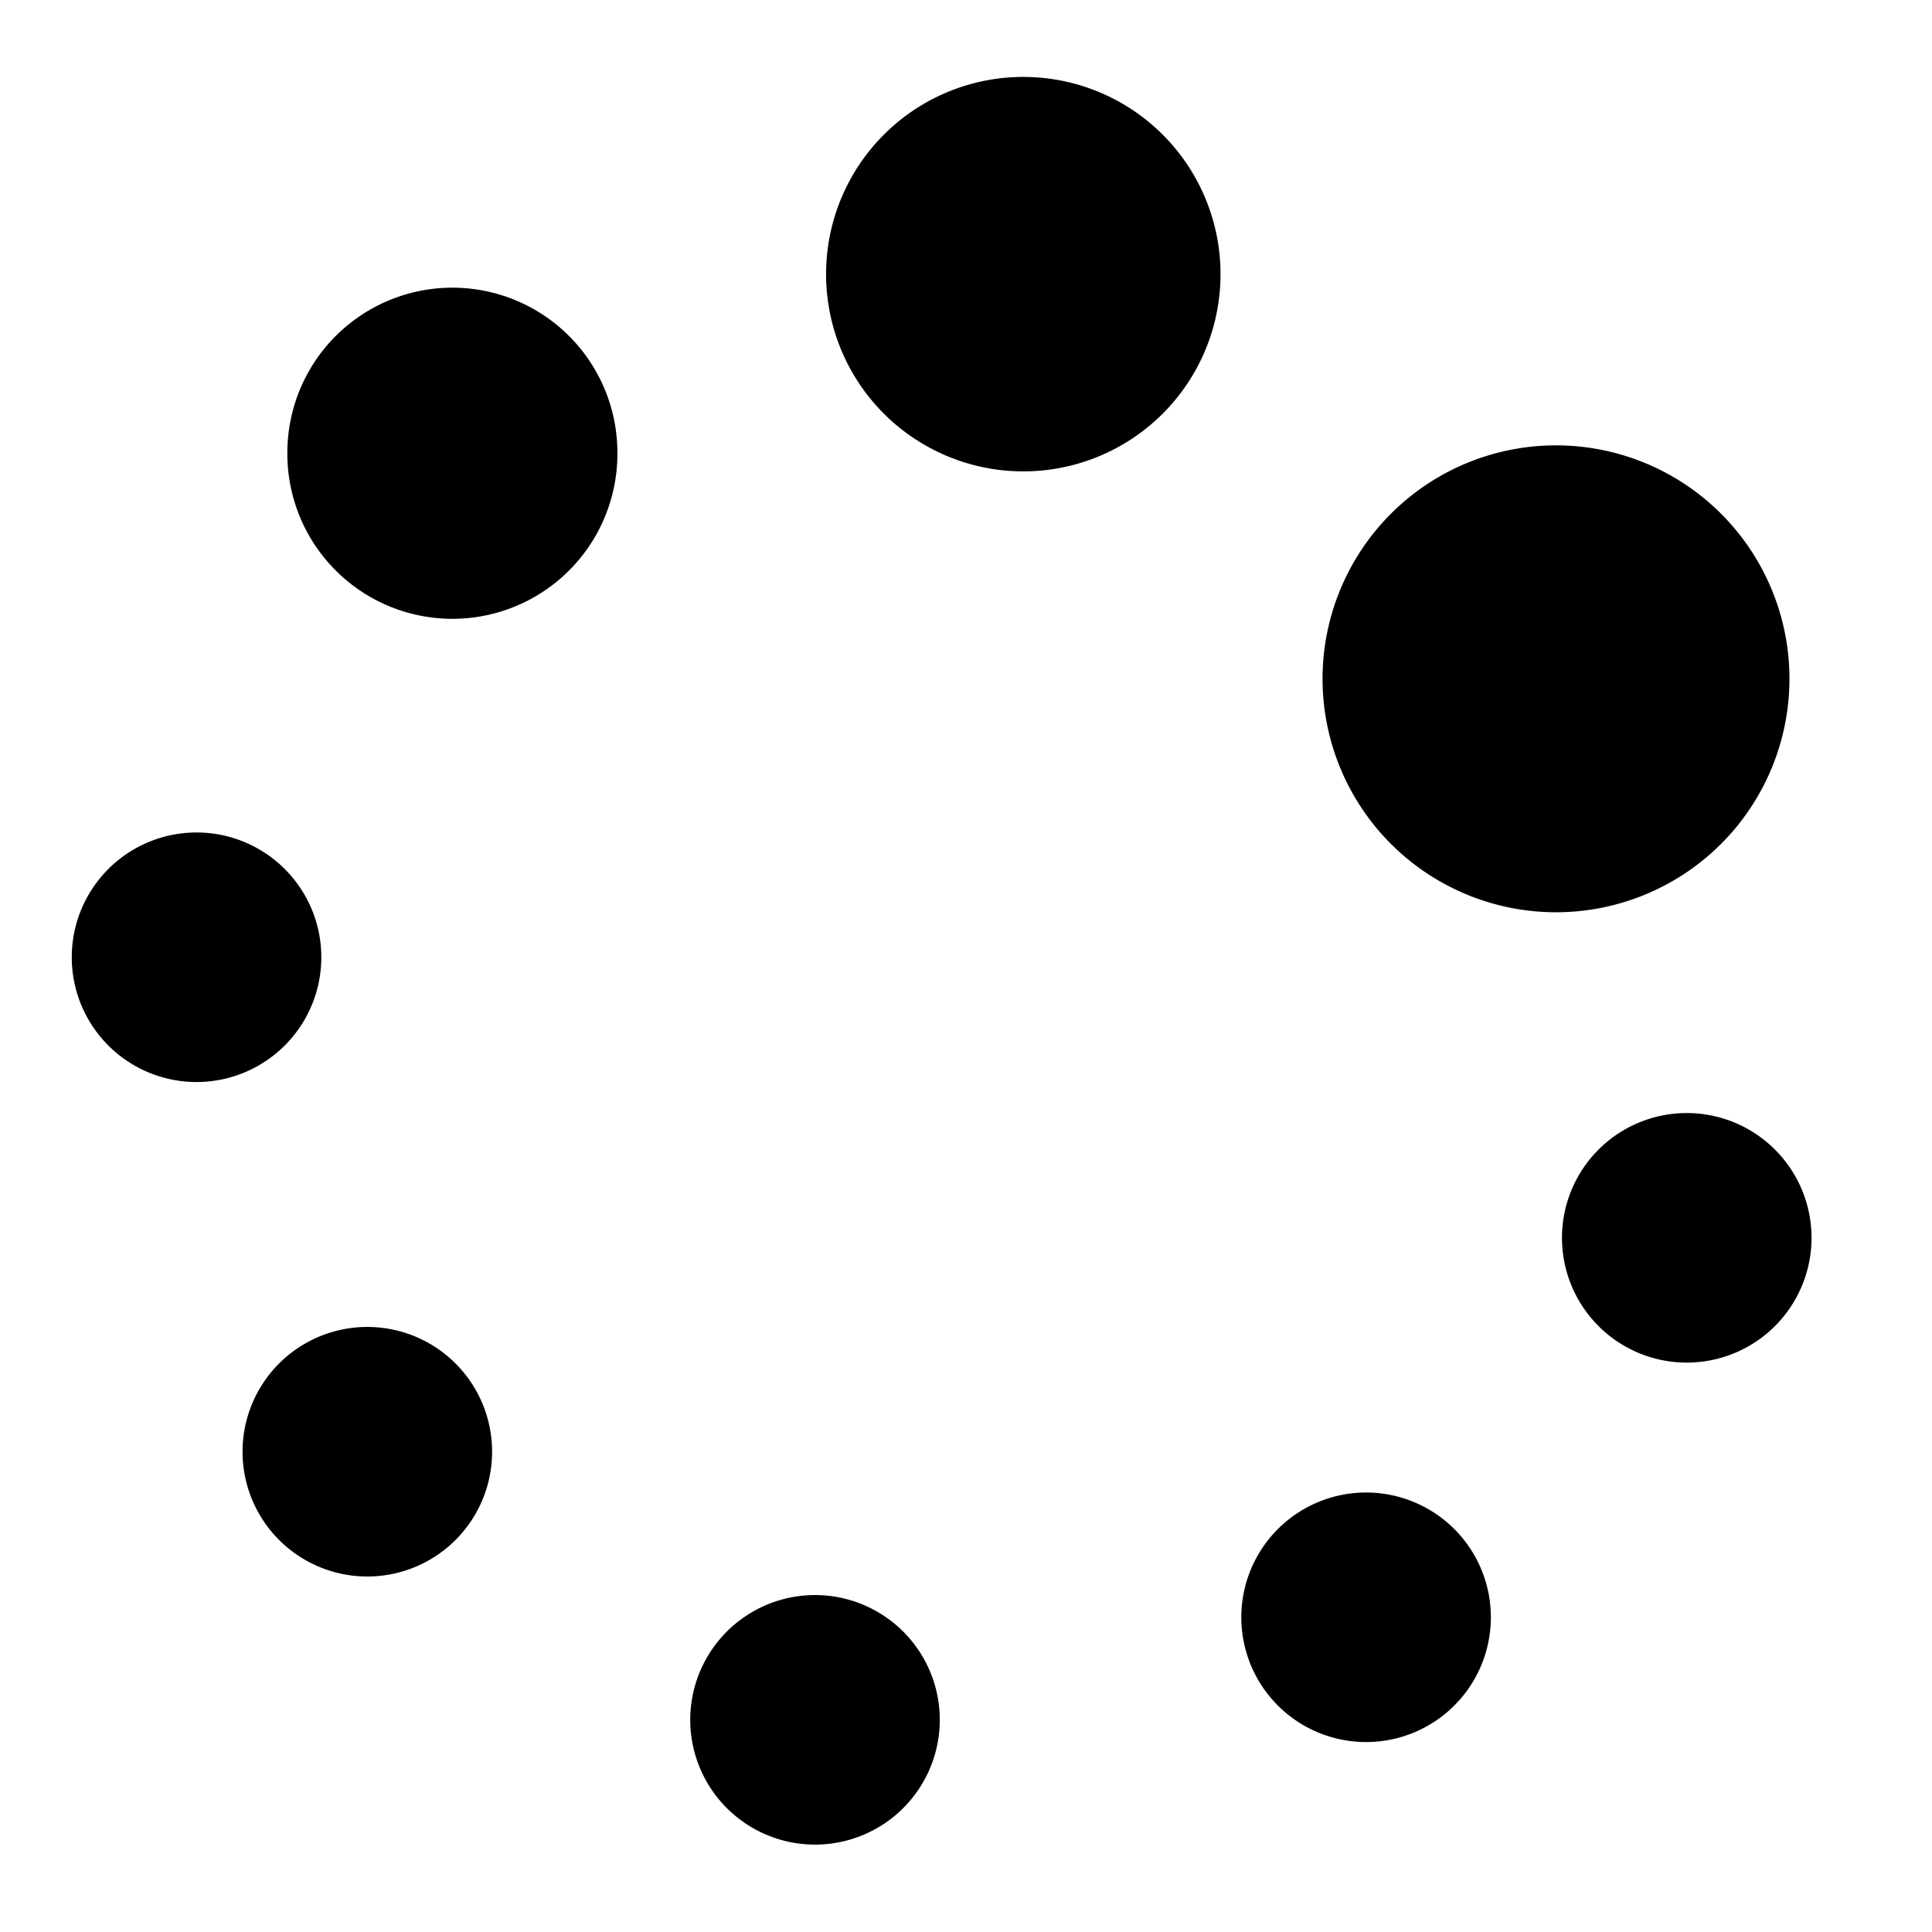 <svg width="24" height="24" xmlns="http://www.w3.org/2000/svg" viewBox="0 0 1024 1024">
    <g>
        <path d="M38.039 507.596a66.133 66.133 0 1 0 132.266-0.461 66.133 66.133 0 1 0-132.266 0.461zM128.554 769.674a66.133 66.133 0 1 0 132.266-0.461 66.133 66.133 0 1 0-132.266 0.461zM365.844 911.78a66.133 66.133 0 1 0 132.266-0.461 66.133 66.133 0 1 0-132.266 0.461zM657.923 857.427a66.133 66.133 0 1 0 132.266-0.462 66.133 66.133 0 1 0-132.266 0.462zM827.881 656.306a66.133 66.133 0 1 0 132.266-0.461 66.133 66.133 0 1 0-132.266 0.462zM152.307 240.536a87.467 87.467 0 1 0 174.932-0.61 87.467 87.467 0 1 0-174.932 0.61zM437.837 145.673a104.533 104.533 0 1 0 209.065-0.73 104.533 104.533 0 1 0-209.065 0.73zM700.98 360.215a123.733 123.733 0 1 0 247.465-0.864 123.733 123.733 0 1 0-247.465 0.864z"></path>
        <animateTransform attributeName="transform" begin="0s" dur="3s" type="rotate" from="0 512 512" to="360 512 512" repeatCount="indefinite"/>
    </g>
</svg>


